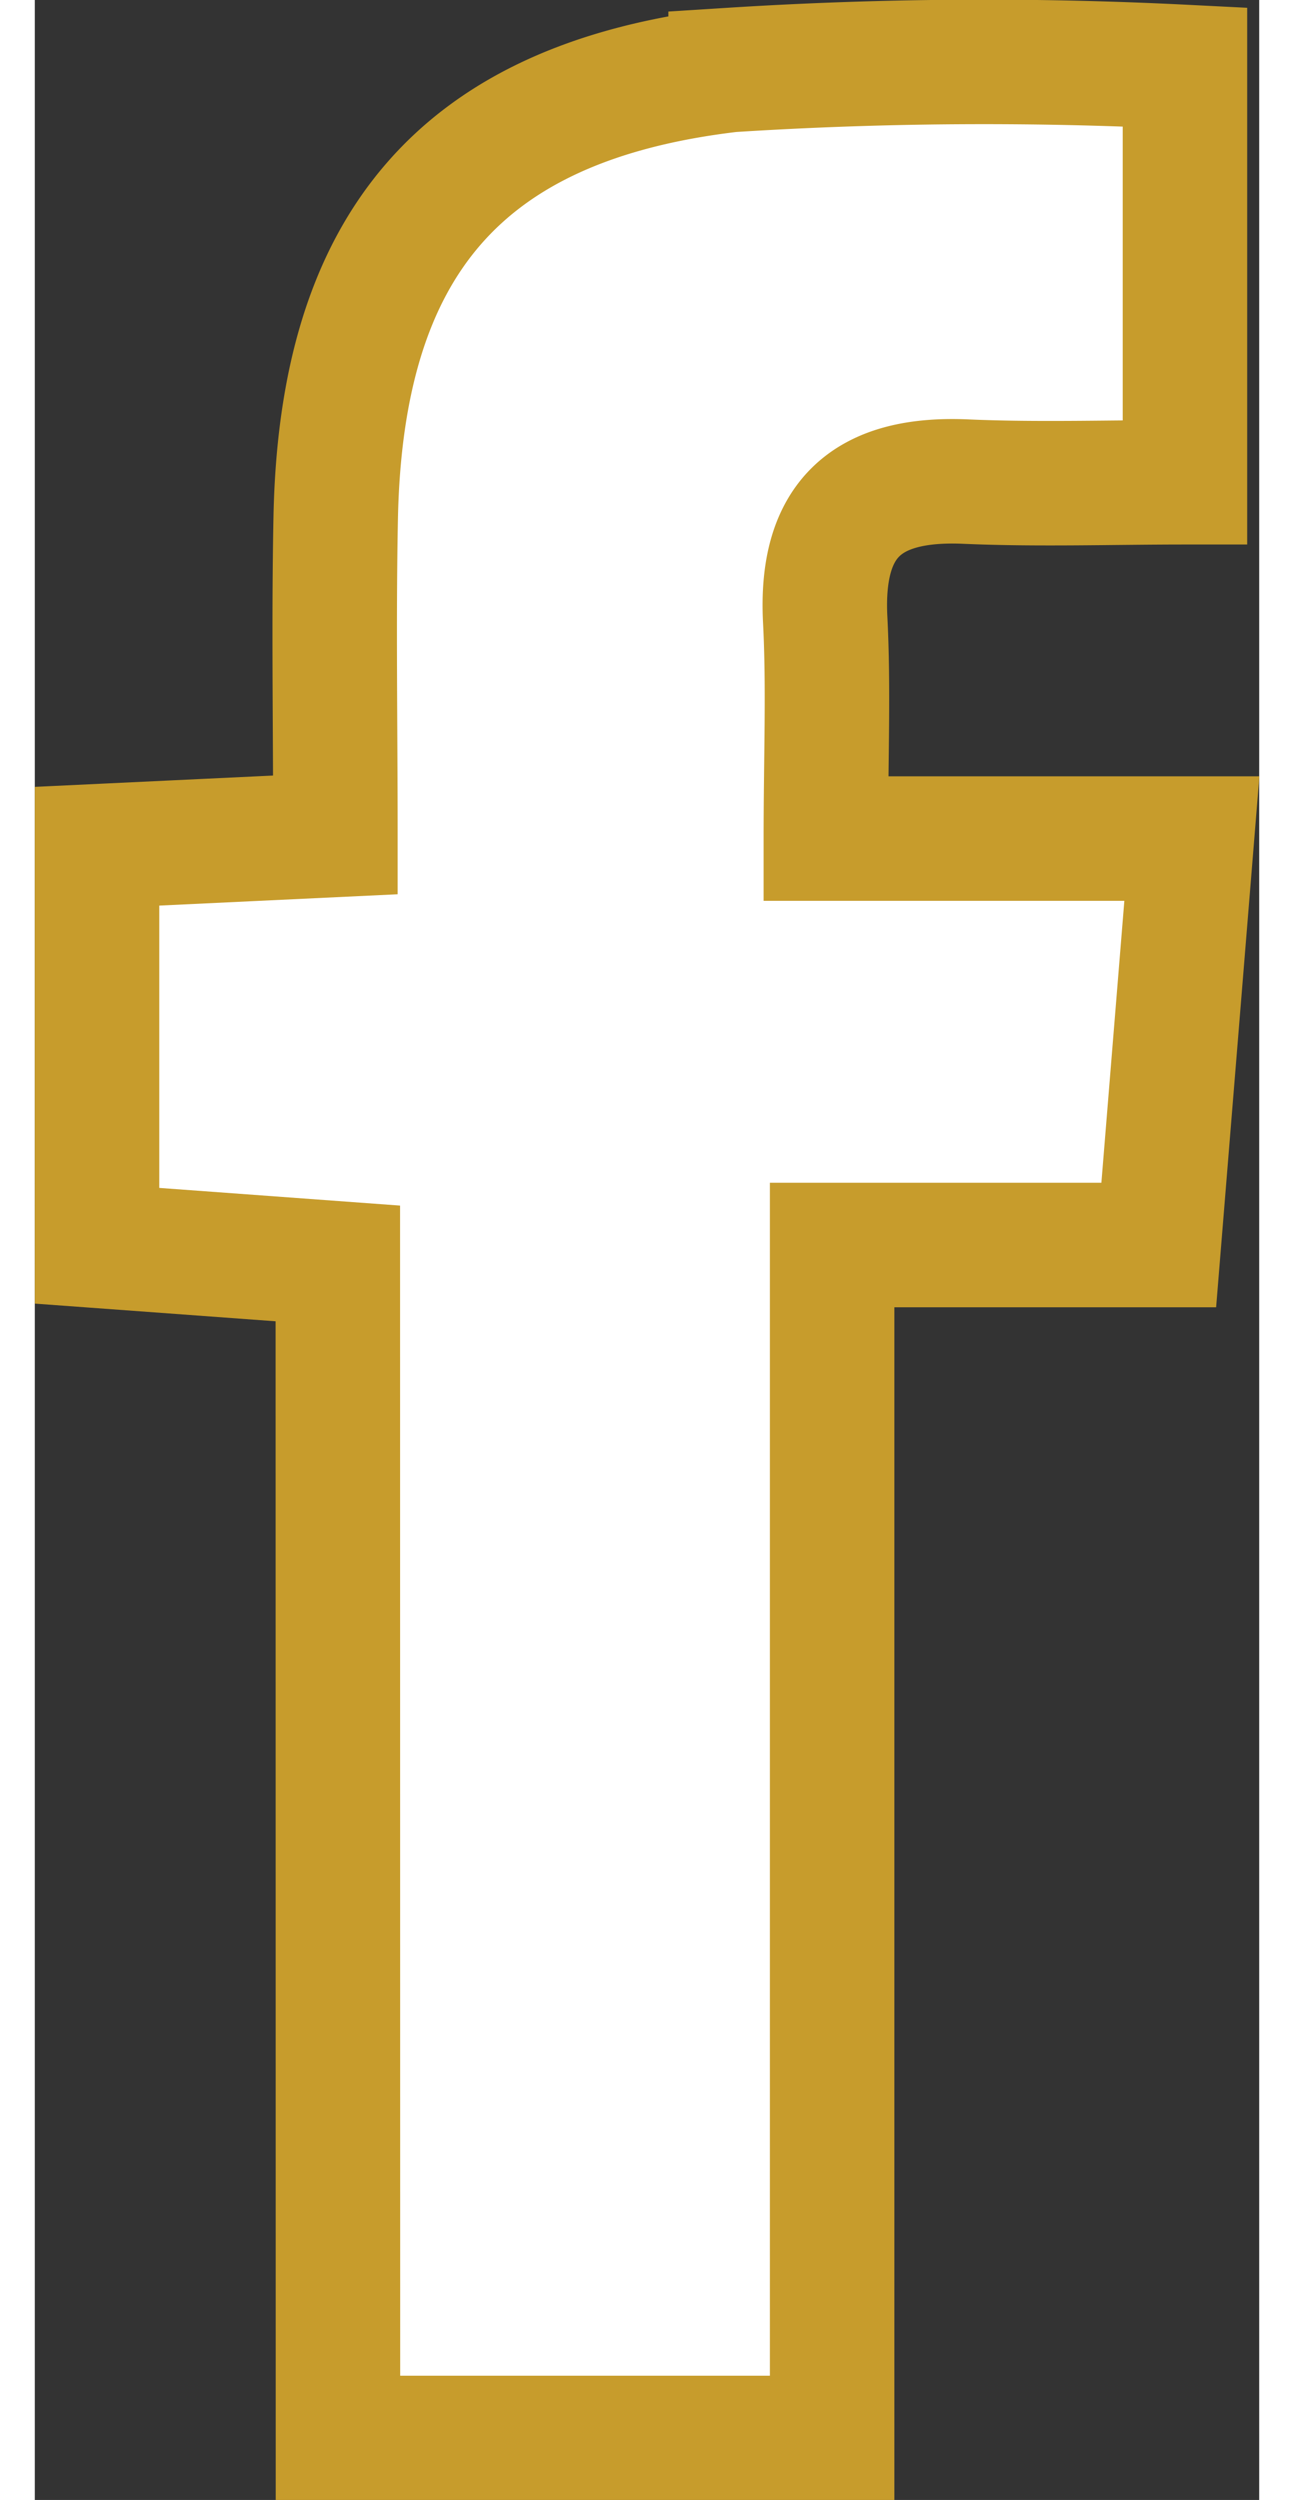 <svg xmlns="http://www.w3.org/2000/svg" width="19.673" height="38" viewBox="0 0 19.673 40.16">
  <rect x="0" y="0" width="19.673" height="40.16" fill="#333333" stroke="none"/>
  <path id="Tracé_189" data-name="Tracé 189" d="M755.64,121.732l-3.869-.284V115.03l3.83-.182c0-1.775-.028-3.438.005-5.1.089-4.37,2-6.676,6.345-7.188a64.027,64.027,0,0,1,7.3-.048v6.671c-1.18,0-2.347.04-3.509-.01-1.59-.073-2.357.587-2.271,2.225.056,1.1.01,2.205.01,3.509h5.881l-.532,6.529h-5.248V140.6h-7.94Z" transform="translate(-750.771 -101.436)" fill="#fff" stroke="#c79c2c" stroke-width="2"/>
</svg>
